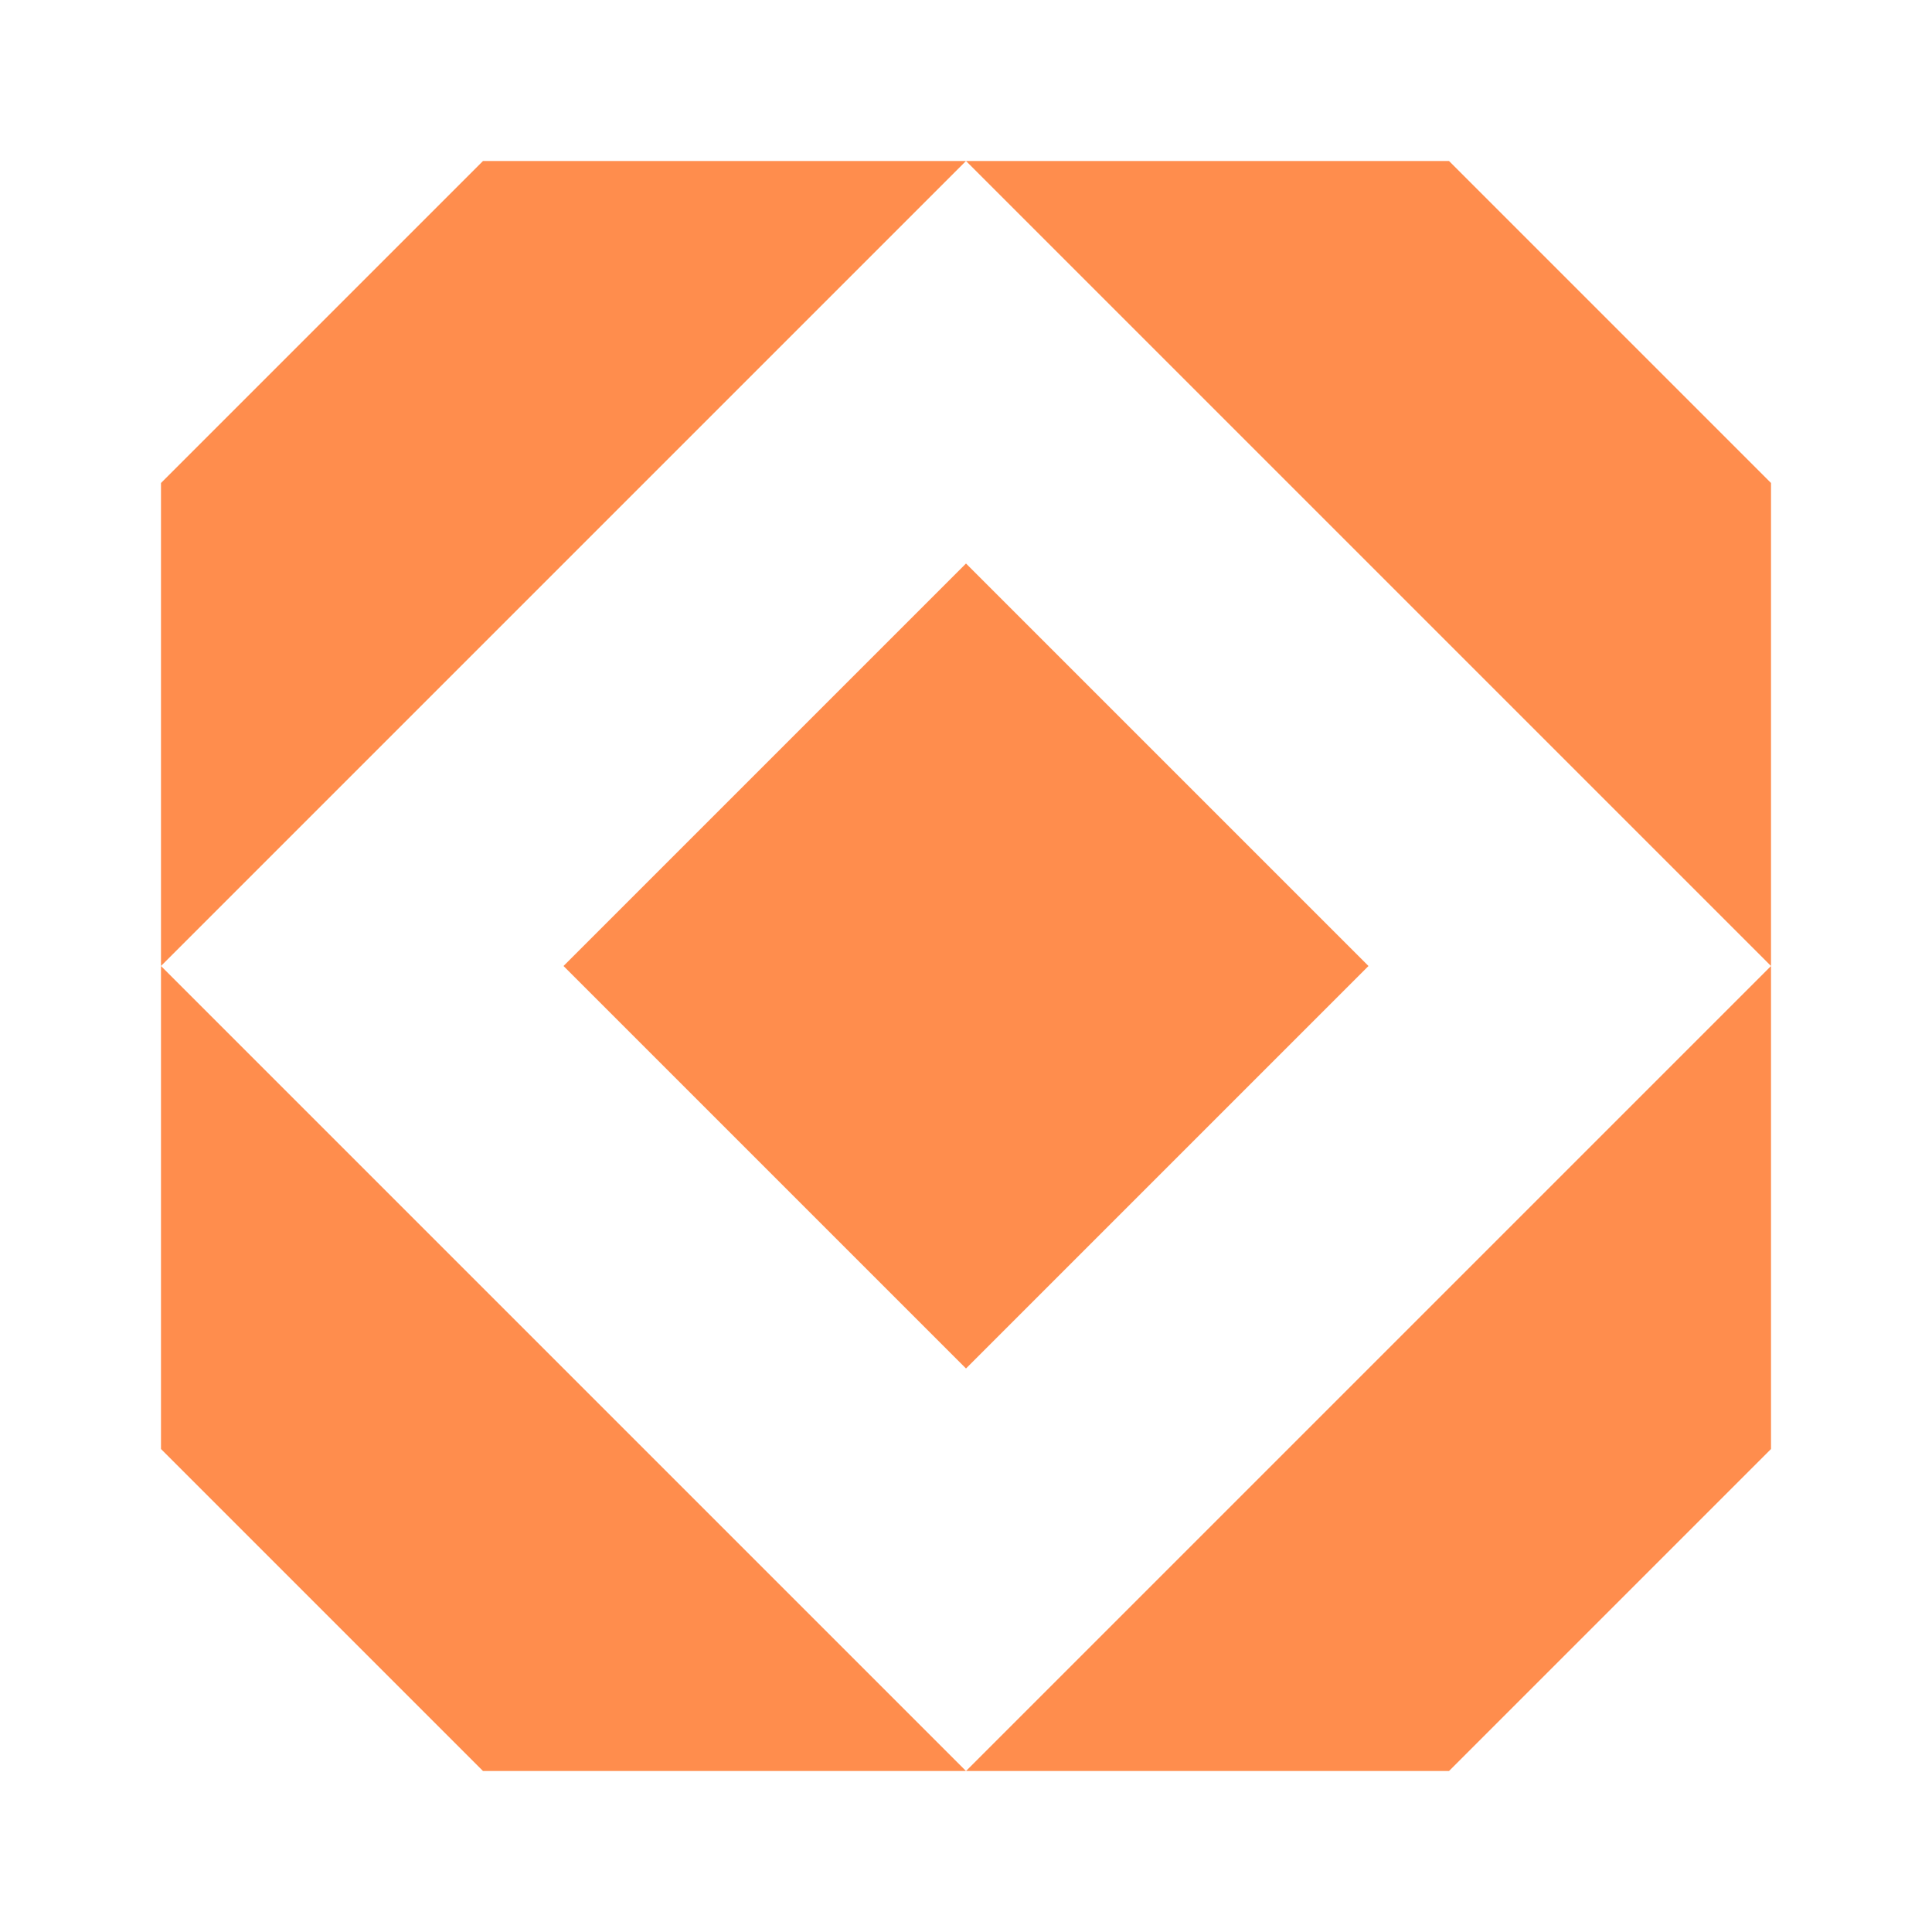 <svg xmlns="http://www.w3.org/2000/svg" width="40" height="40" fill="none">
  <path fill="#ff8d4d"
    d="M11.667 20 20 11.667 28.333 20 20 28.333 11.667 20ZM36.667 10v10L20 3.333h10L36.667 10ZM36.667 30V20L20 36.667h10L36.667 30ZM3.333 30V20L20 36.667H10L3.333 30ZM3.333 10v10L20 3.333H10L3.333 10Z" />
</svg>